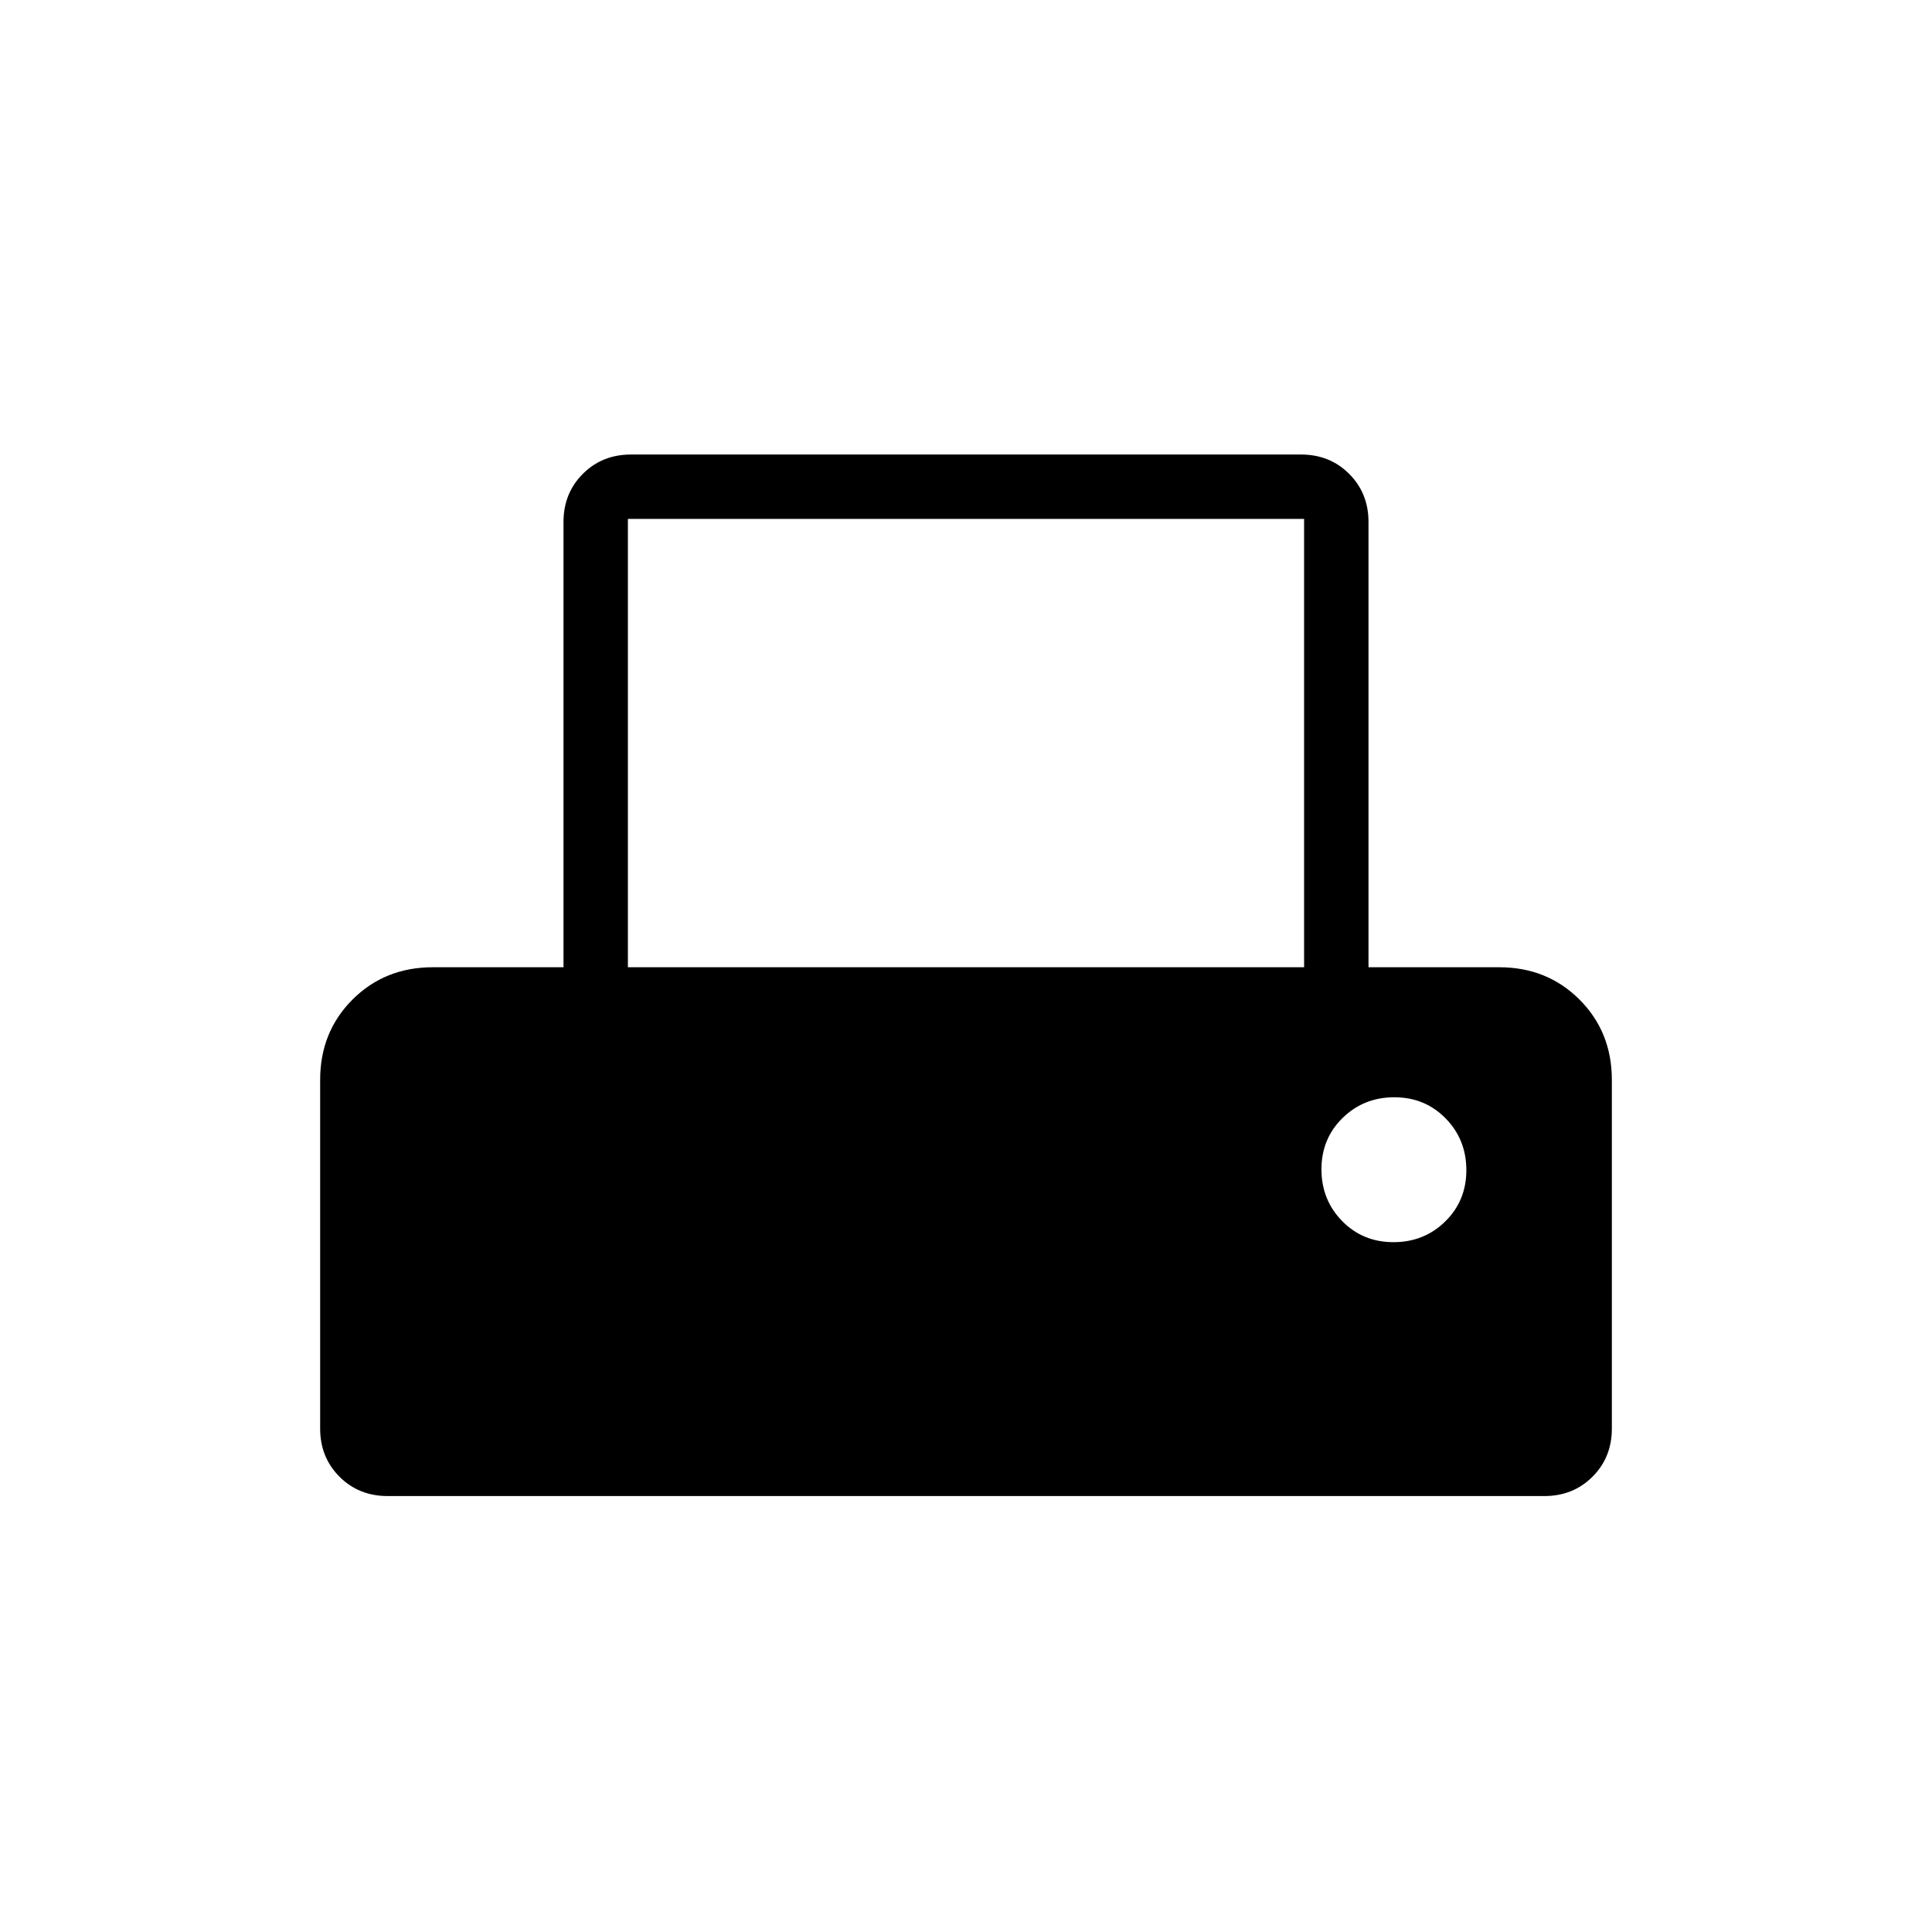 <svg xmlns="http://www.w3.org/2000/svg" height="20" viewBox="0 -960 960 960" width="20"><path d="M159.08-250.15v-173.23q0-23.85 16.07-39.93 16.08-16.07 39.93-16.07H280v-221.24q0-14.31 9.61-23.92 9.61-9.61 23.93-9.61h332.92q14.32 0 23.93 9.61t9.61 23.92v221.24h64.92q23.85 0 39.93 16.07 16.07 16.08 16.07 39.93v173.23q0 14.31-9.61 23.92-9.61 9.61-23.93 9.61H192.62q-14.32 0-23.93-9.61t-9.61-23.92ZM312-479.38h336v-222.77H312v222.77Zm380.4 136.61q15.22 0 25.72-10.29 10.5-10.29 10.5-25.5t-10.29-25.71q-10.29-10.5-25.5-10.5t-25.71 10.29q-10.5 10.29-10.5 25.5t10.28 25.71q10.29 10.5 25.5 10.5Z"/></svg>